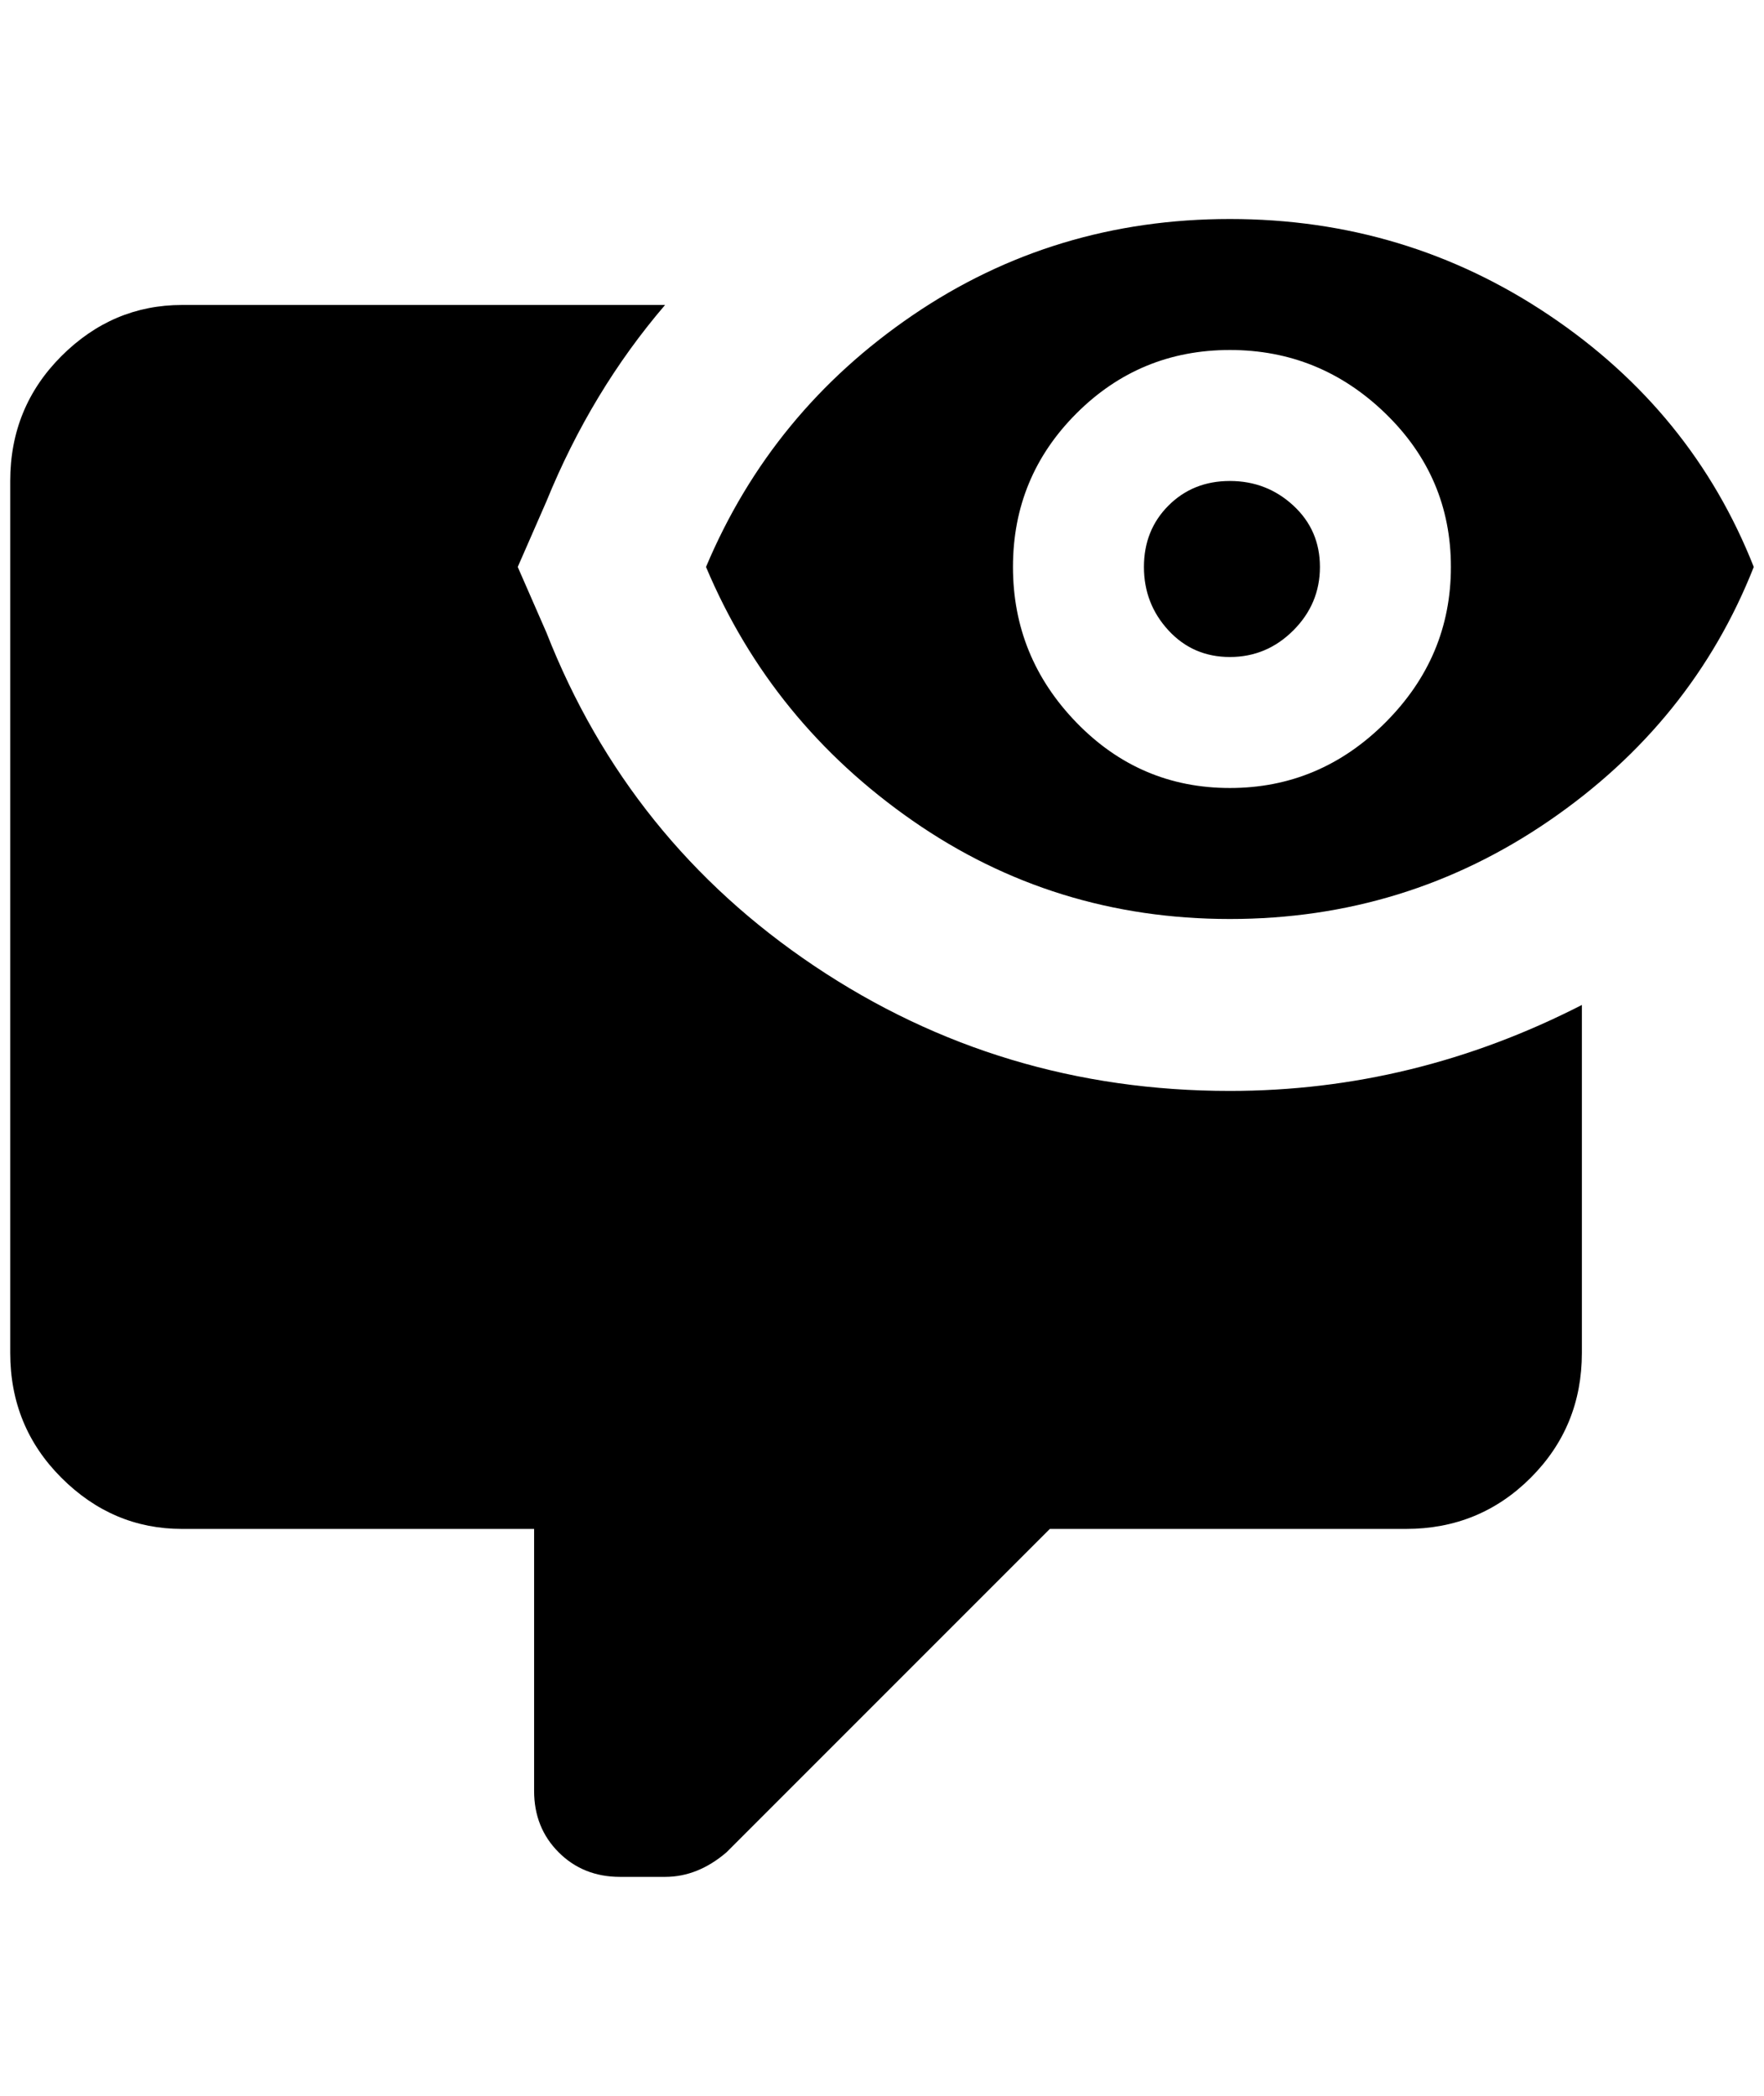 <?xml version="1.0" standalone="no"?>
<!DOCTYPE svg PUBLIC "-//W3C//DTD SVG 1.1//EN" "http://www.w3.org/Graphics/SVG/1.1/DTD/svg11.dtd" >
<svg xmlns="http://www.w3.org/2000/svg" xmlns:xlink="http://www.w3.org/1999/xlink" version="1.1" viewBox="-10 0 1724 2048">
   <path fill="currentColor"
d="M1536 982v340q0 72 -50 122t-122 50h-348l-316 316q-28 24 -60 24h-44q-36 0 -60 -24t-24 -60v-256h-344q-68 0 -118 -50t-50 -122v-852q0 -72 50 -122t118 -50h472q-72 84 -116 192l-28 64l28 64q80 204 262 326t406 122q180 0 344 -84zM1192 470q36 0 62 24t26 60
t-26 62t-62 26t-60 -26t-24 -62t24 -60t60 -24zM1192 214q172 0 312 94t200 246q-60 152 -200 248t-312 96t-310 -96t-202 -248q64 -152 202 -246t310 -94zM1192 342q-88 0 -150 62t-62 150t62 152t150 64t152 -64t64 -152t-64 -150t-152 -62z" />
</svg>
